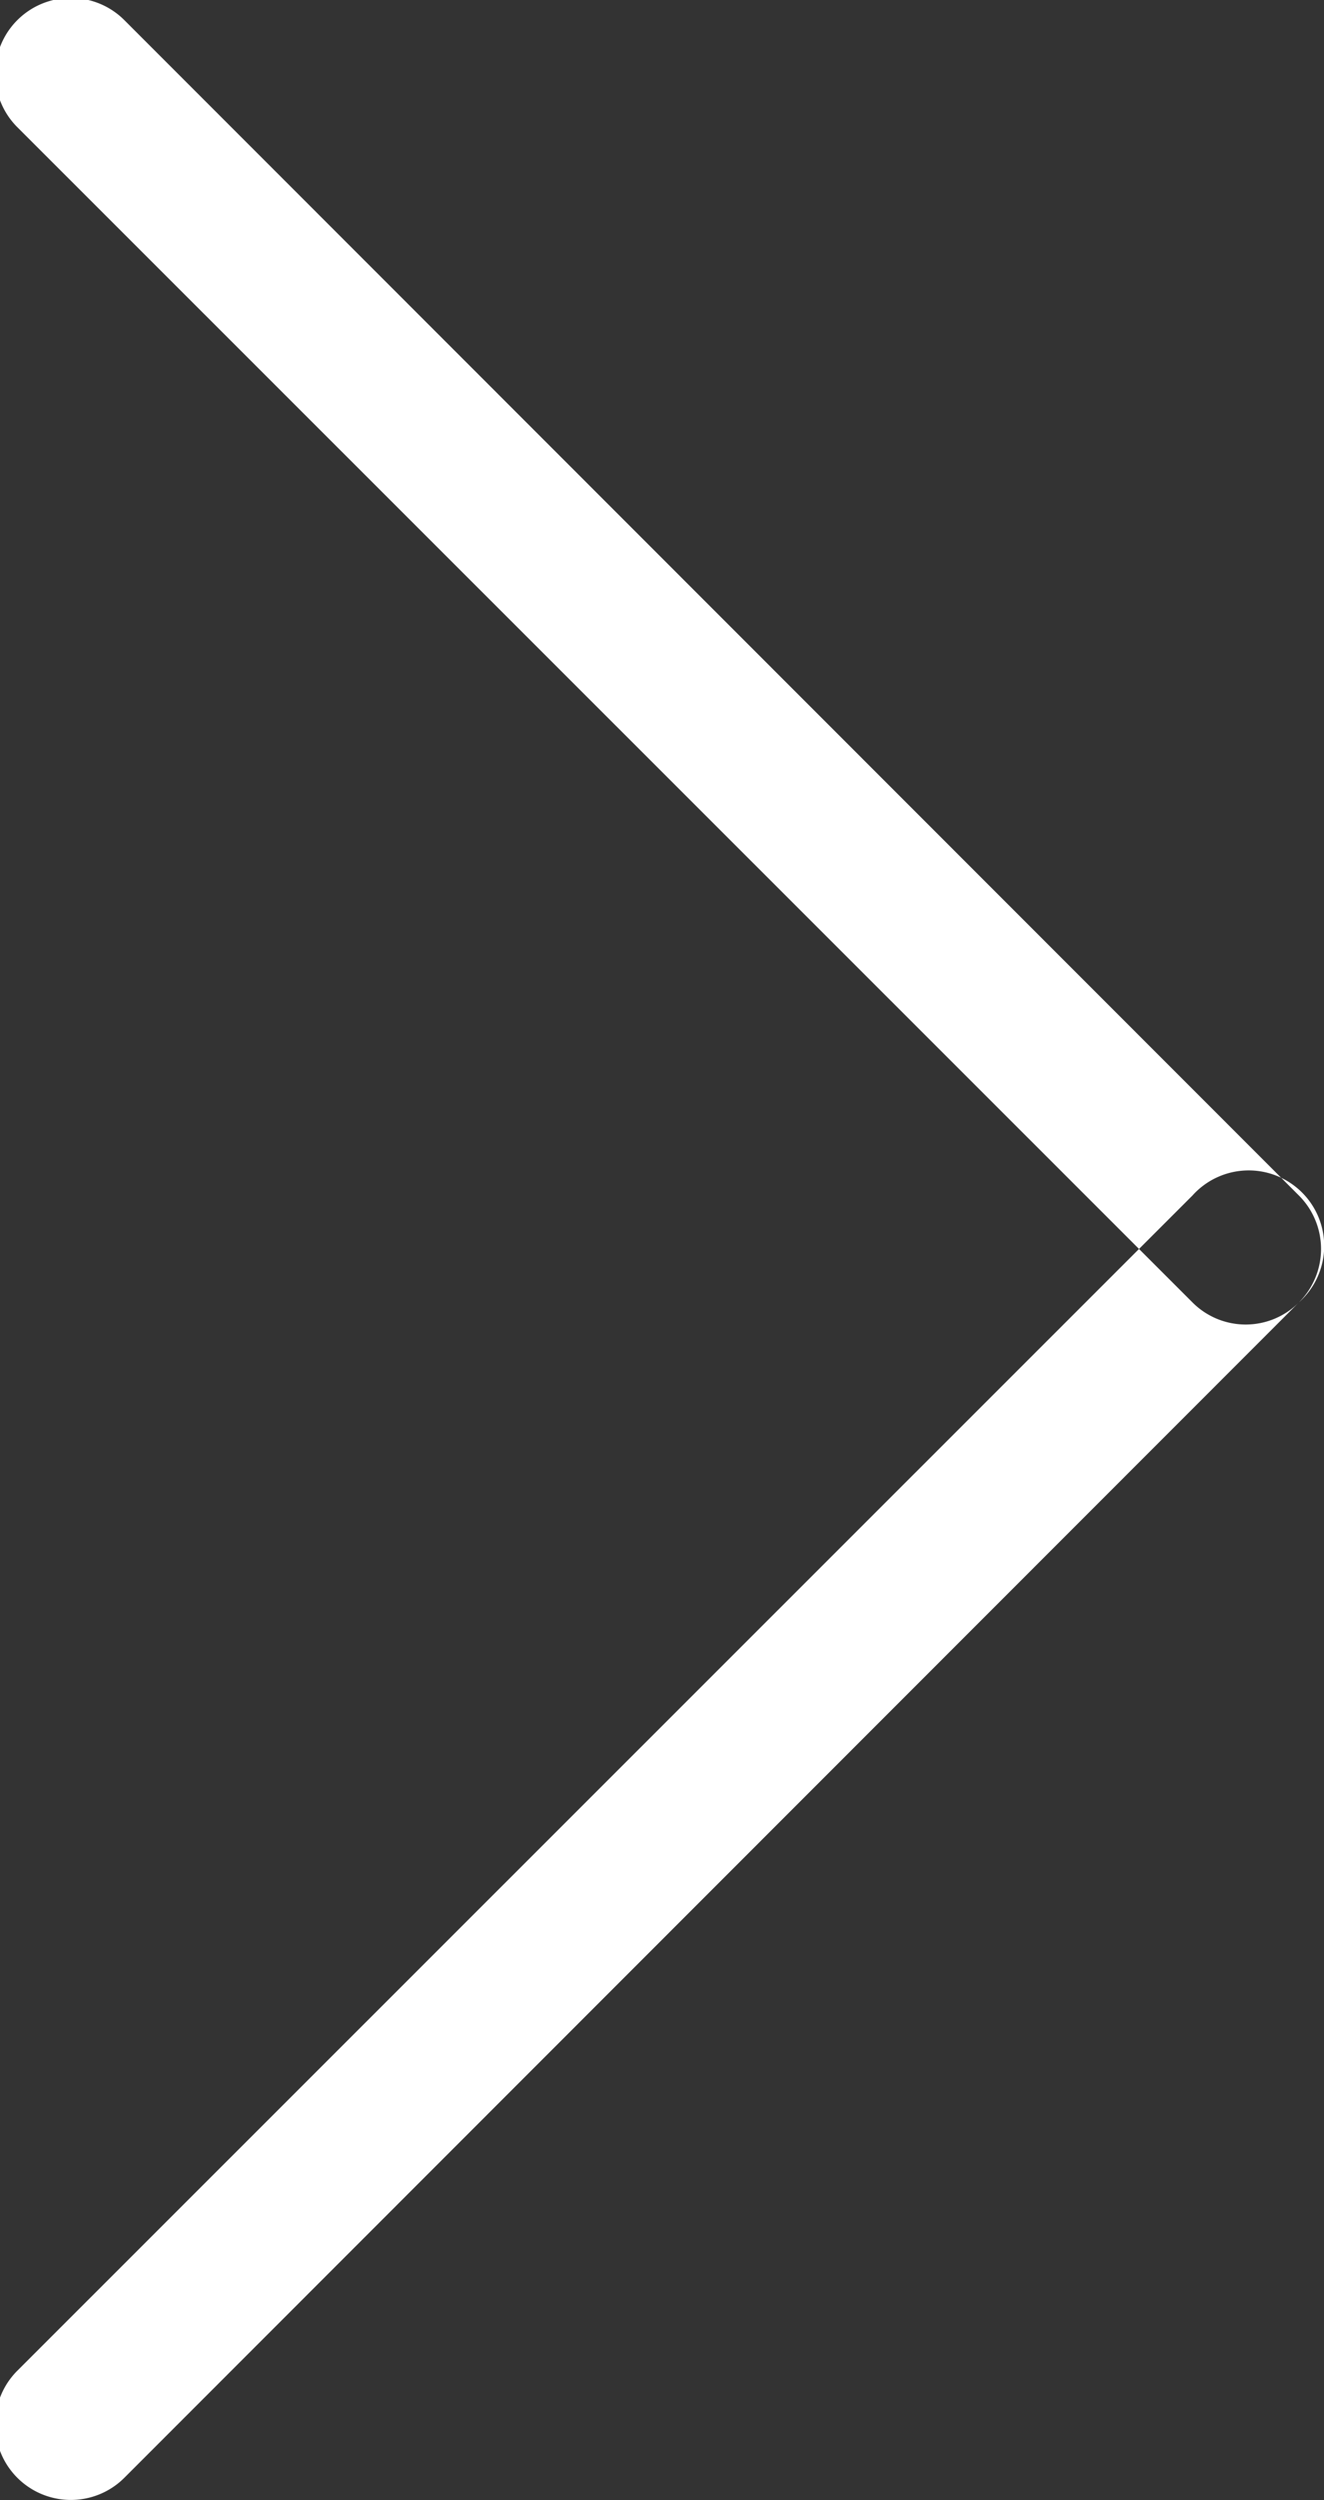 <svg width="17.53" height="33.093" xmlns="http://www.w3.org/2000/svg">
 <rect width="100%" height="100%" fill="#333333" stroke="none"/>
 <defs>
  <style>.cls-1 {
        fill: #fff;
        fill-rule: evenodd;
      }</style>
 </defs>
 <g>
  <title>background</title>
  <rect fill="none" id="canvas_background" height="402" width="582" y="-1" x="-1"/>
 </g>
 <g>
  <title>Layer 1</title>
  <path transform="rotate(-180 8.734,16.531) " d="m0.27,15.824a0.994,0.994 0 0 1 1.41,0l15.56,15.556a1,1 0 0 1 -1.42,1.414l-15.55,-15.556a1,1 0 0 1 0,-1.414zm0,0l15.55,-15.556a1,1 0 0 1 1.42,1.414l-15.56,15.556a1,1 0 1 1 -1.41,-1.414z" class="cls-1" id="arrow_back"/>
 </g>
</svg>